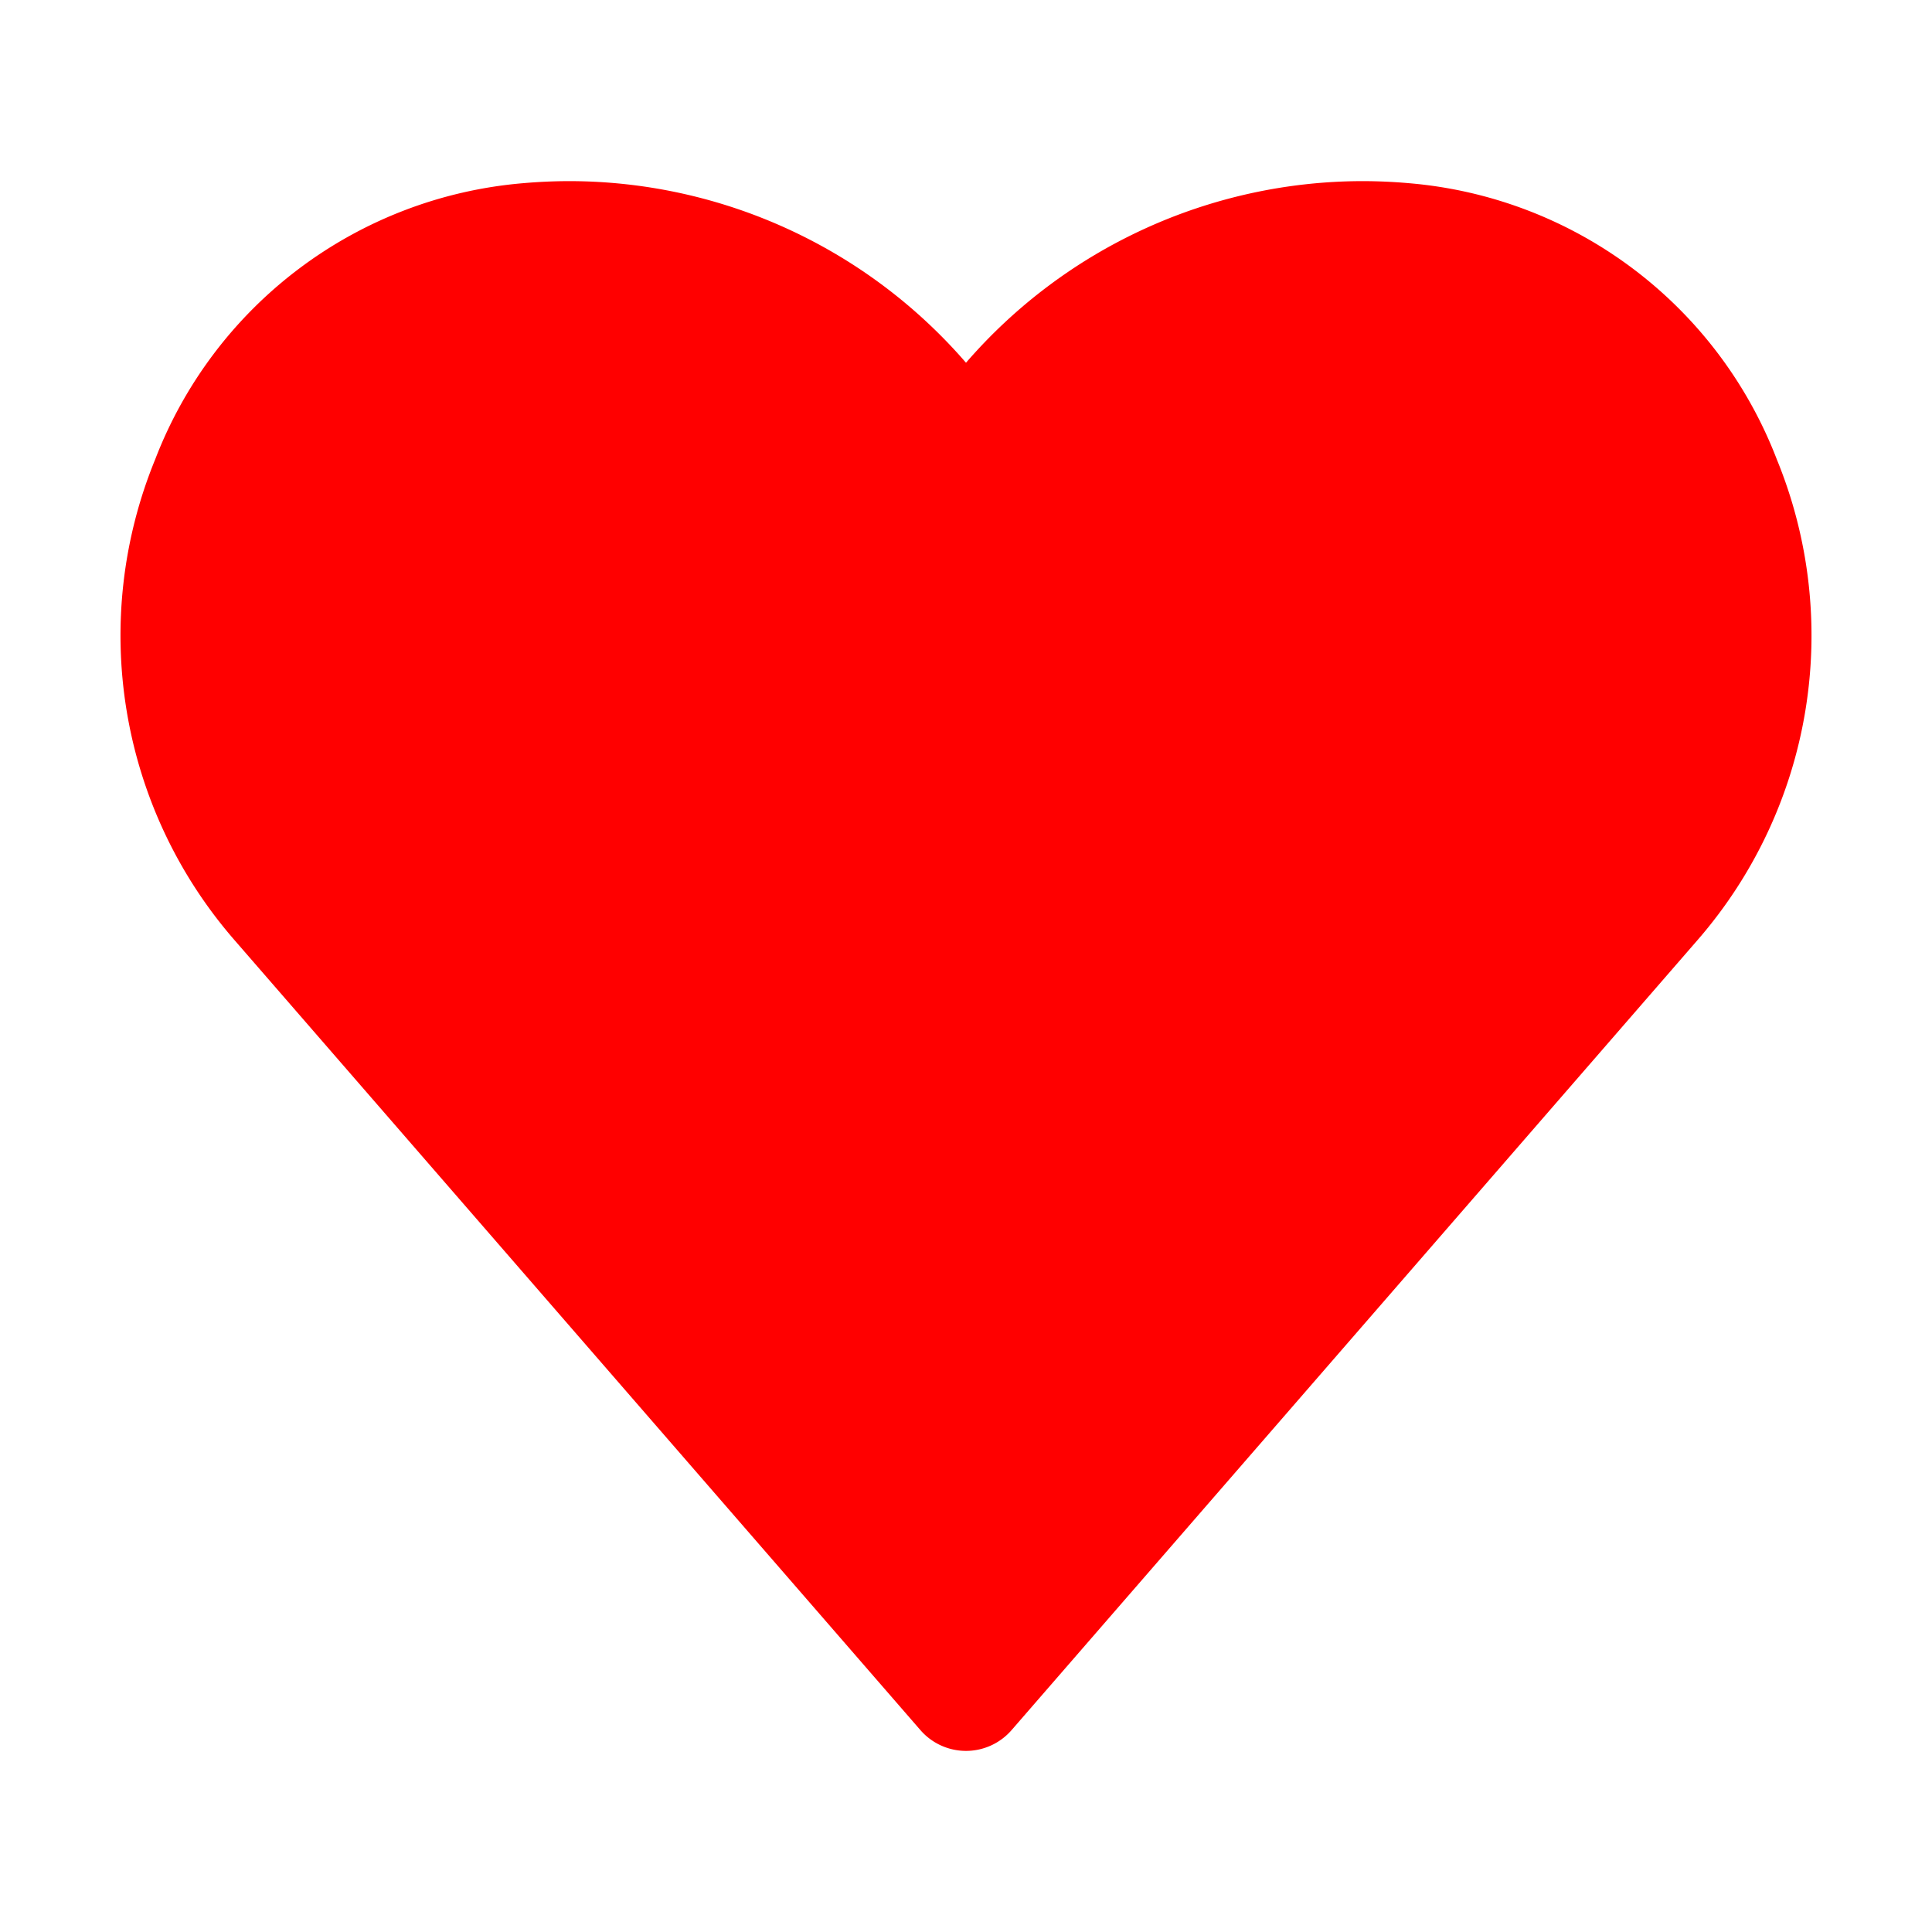 <svg xmlns="http://www.w3.org/2000/svg" viewBox="0 0 32 32"><title>Artboard 4</title><g id="Love"><path d="M28.124,15.562,16.755,28.656a1,1,0,0,1-1.51,0L3.876,15.562A7.687,7.687,0,0,1,2.57,7.61a7.171,7.171,0,0,1,6.085-4.575C8.915,3.012,9.177,3,9.442,3A8.698,8.698,0,0,1,16,6.008,8.698,8.698,0,0,1,22.558,3c.266,0,.527.012.786.035A7.171,7.171,0,0,1,29.43,7.61,7.687,7.687,0,0,1,28.124,15.562Z" style="fill:red"/></g></svg>